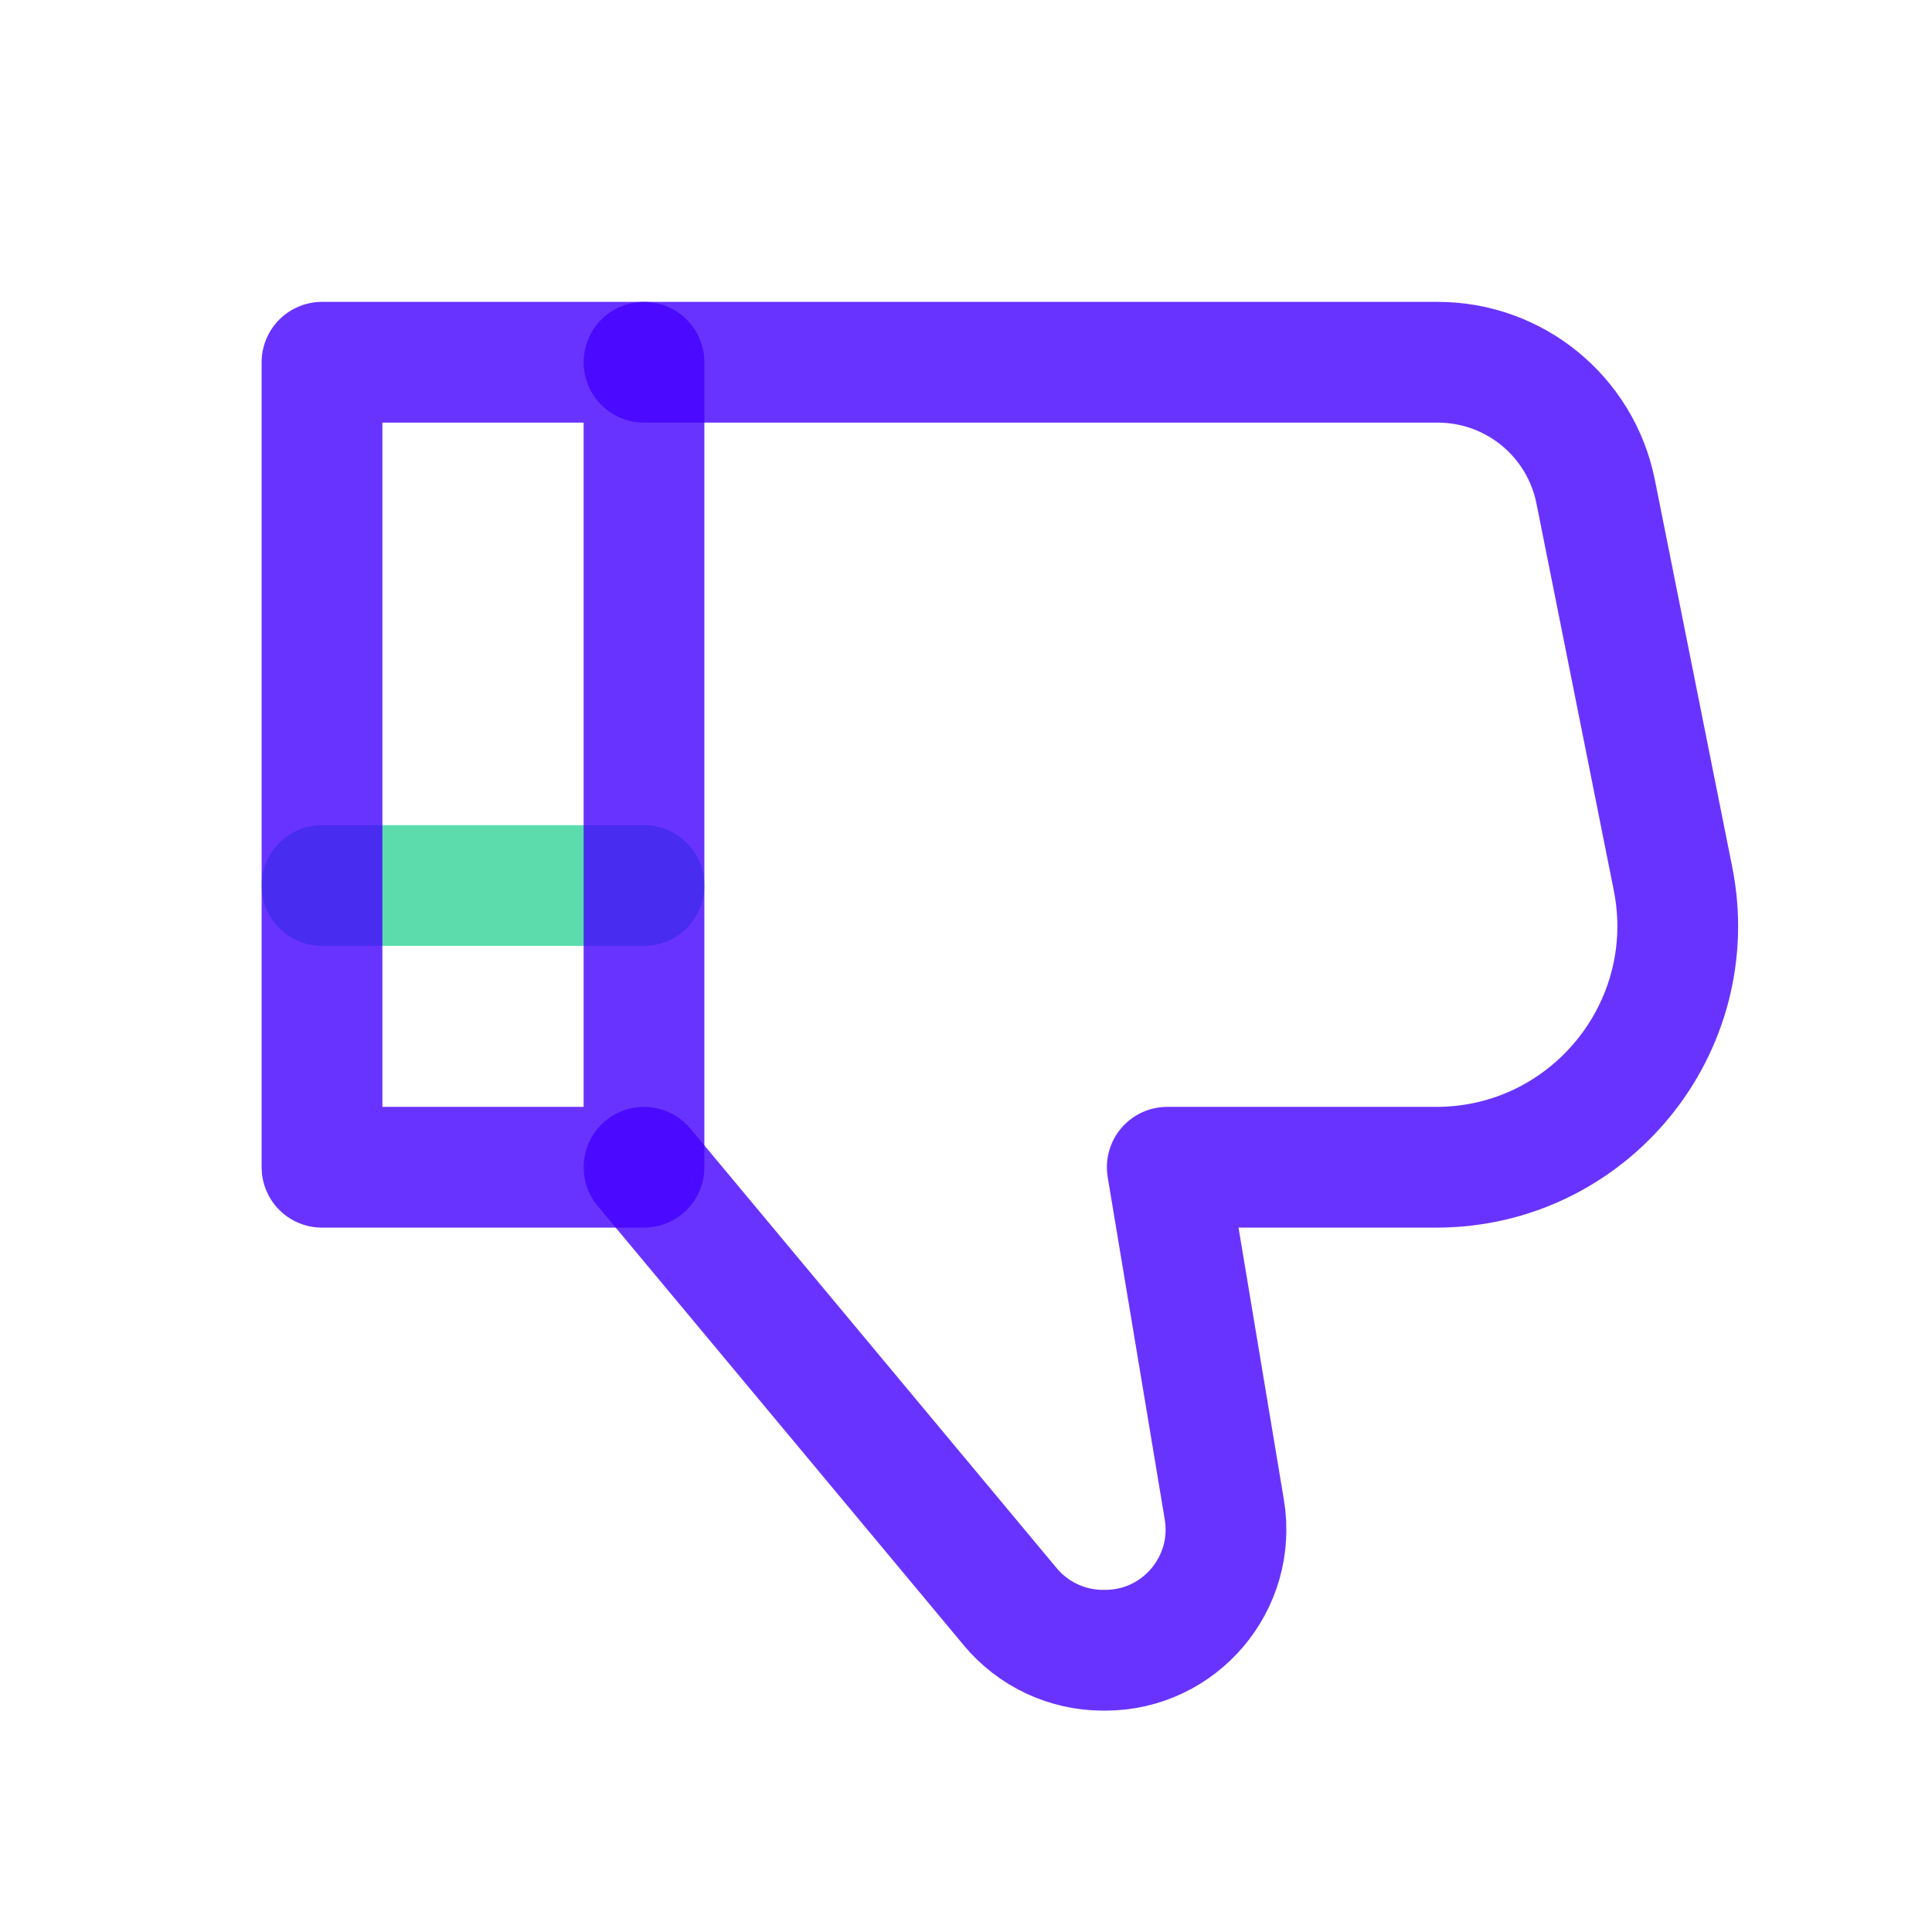 <svg width="24" height="24" viewBox="0 0 24 24" fill="none" xmlns="http://www.w3.org/2000/svg">
<path opacity="0.8" d="M8 11L4 11" stroke="#34D399" stroke-width="1.5" stroke-linecap="round" stroke-linejoin="round"/>
<path opacity="0.8" d="M4 14.5H8V4.5H4V14.5Z" stroke="#4400FF" stroke-width="1.5" stroke-linecap="round" stroke-linejoin="round"/>
<path opacity="0.8" d="M8 14.5L12.55 19.96C12.835 20.302 13.257 20.5 13.703 20.5H13.729C14.656 20.5 15.361 19.668 15.209 18.753L14.5 14.5H17.841C19.734 14.5 21.154 12.768 20.782 10.912L19.822 6.108C19.635 5.173 18.814 4.5 17.86 4.5H8" stroke="#4400FF" stroke-width="1.5" stroke-linecap="round" stroke-linejoin="round"/>
</svg>
